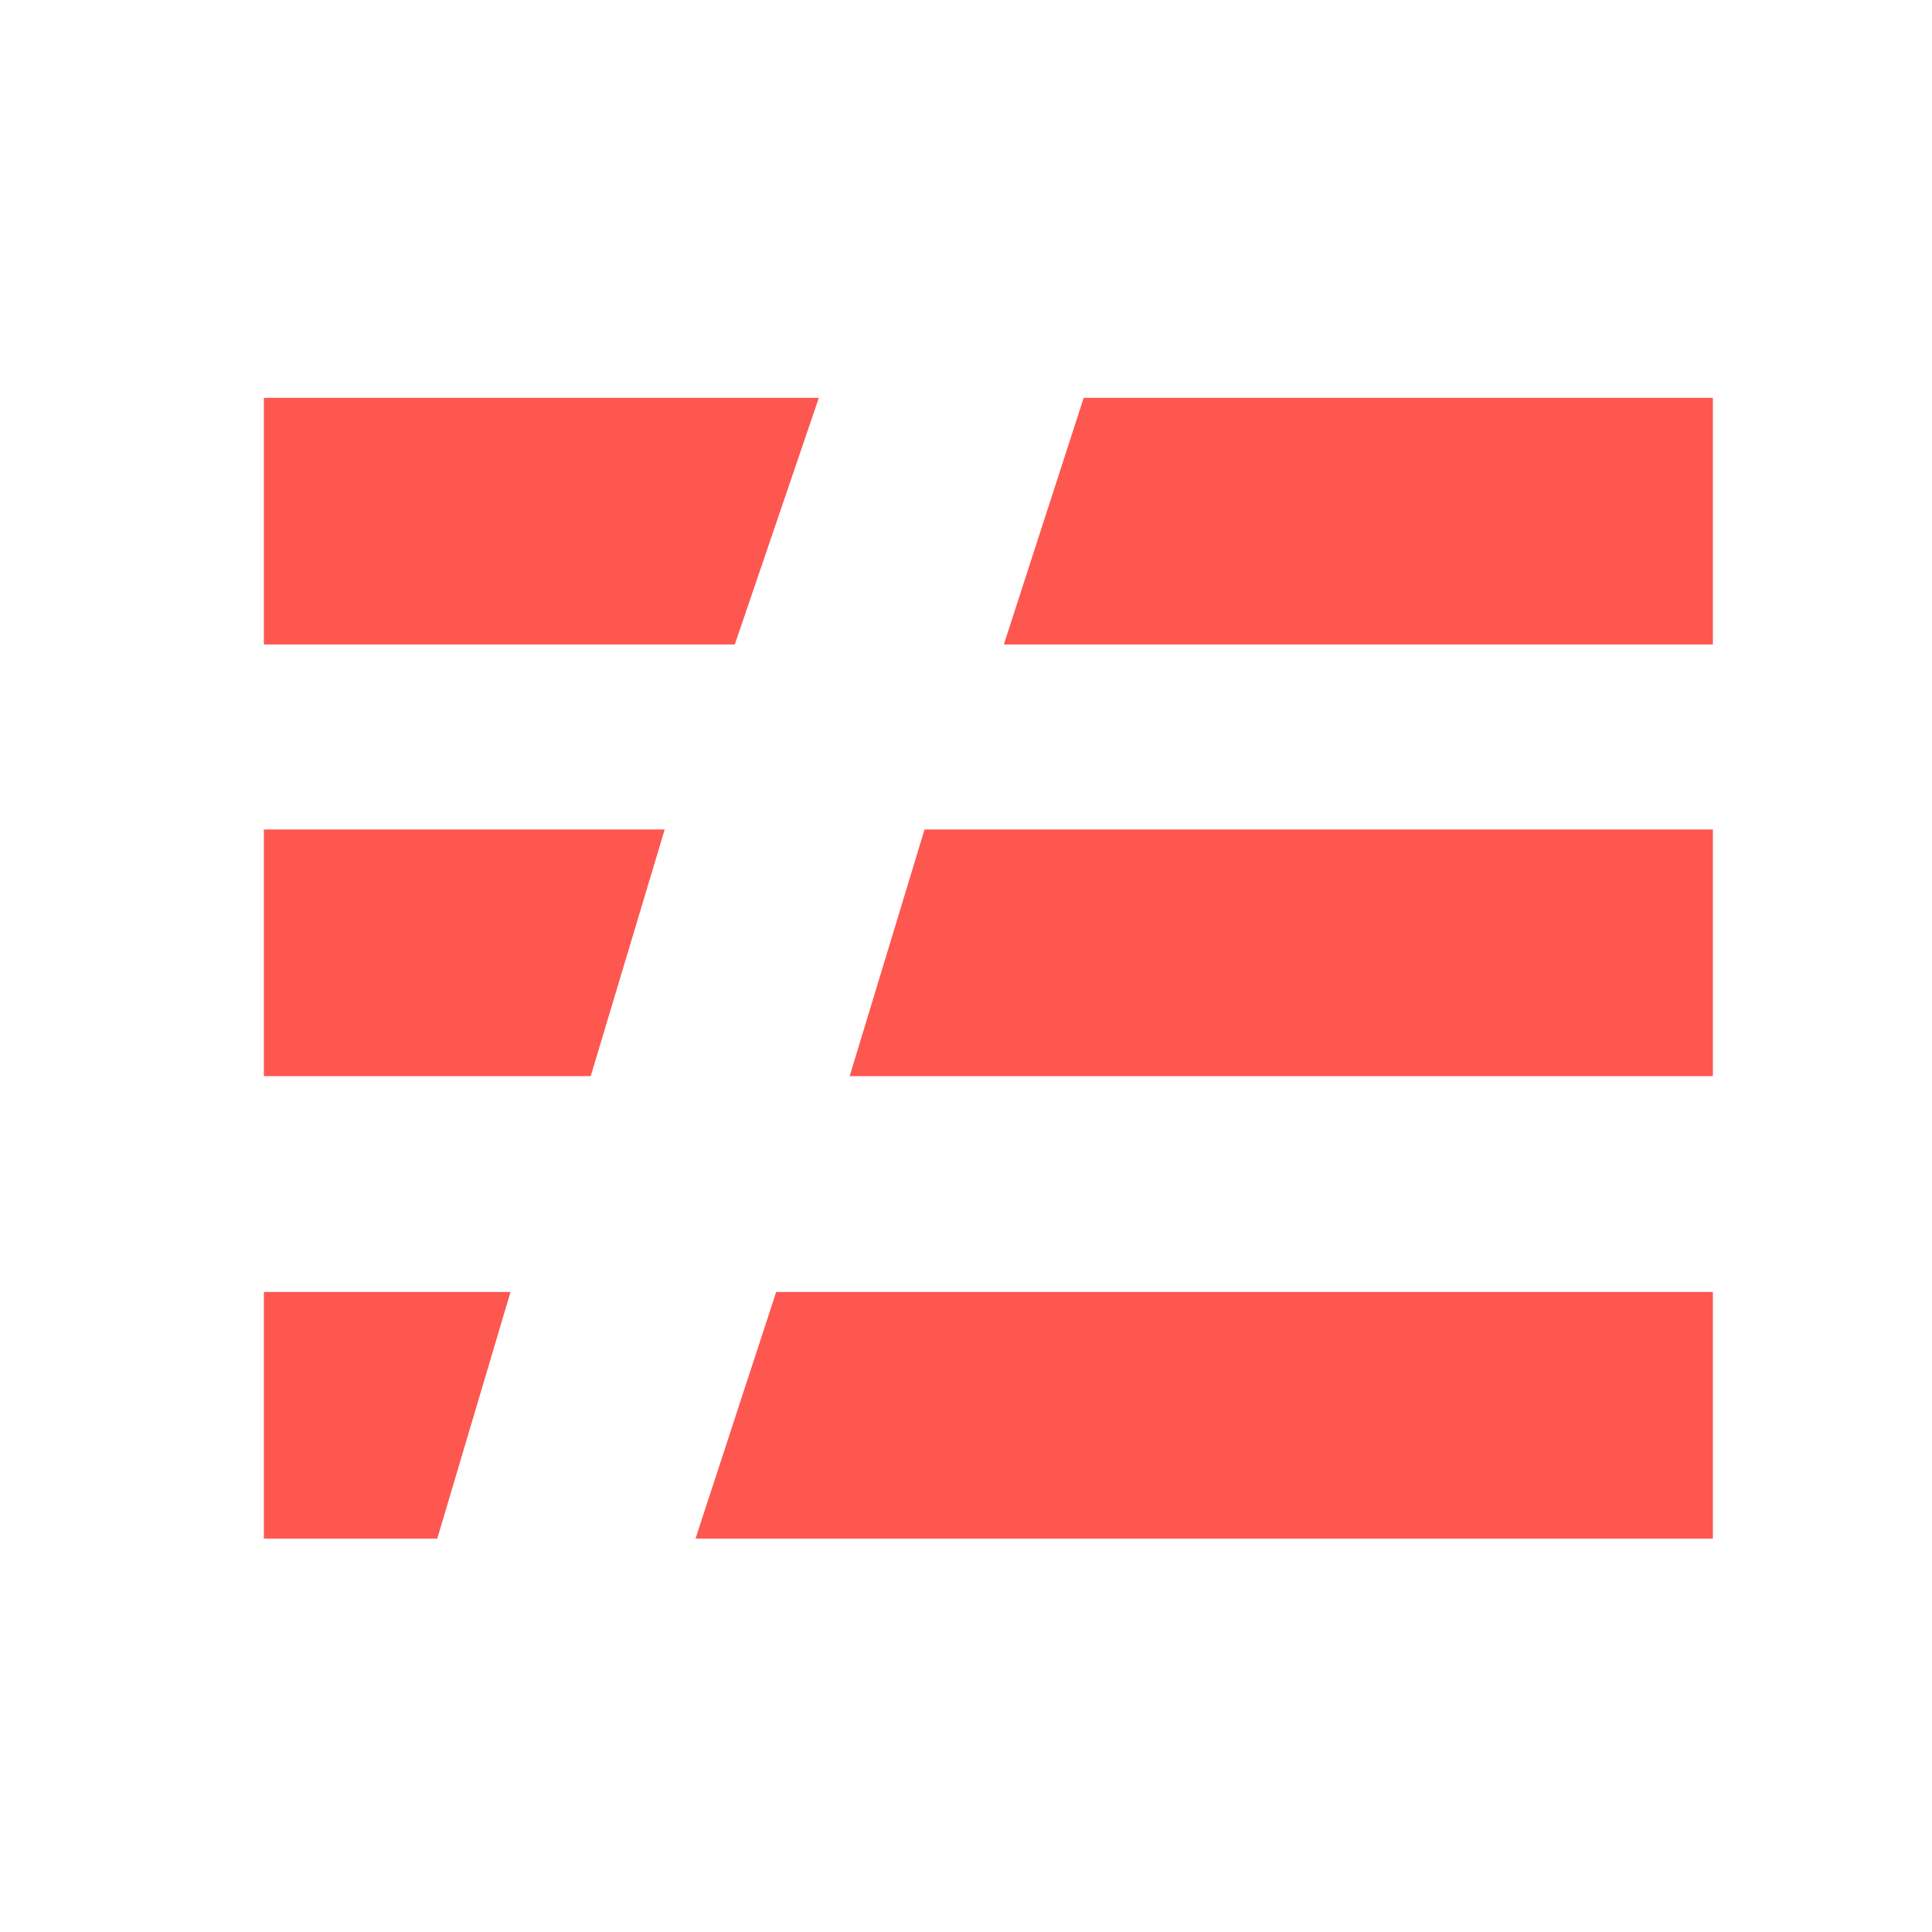 <svg width="24" height="24" viewBox="0 0 24 24" fill="none" xmlns="http://www.w3.org/2000/svg">
<path d="M9.128 8.006L10.172 4.942H3.278V8.006H9.128ZM21.278 8.006V4.942H13.462L12.47 8.006H21.278ZM7.338 13.368L8.257 10.304H3.278V13.368H7.338ZM21.278 13.368V10.304H11.485L10.555 13.368H21.278ZM5.432 19.113L6.342 16.049H3.278V19.113H5.432ZM21.278 19.113V16.049H9.642L8.64 19.113H21.278Z" fill="#FD5750"/>
</svg>

